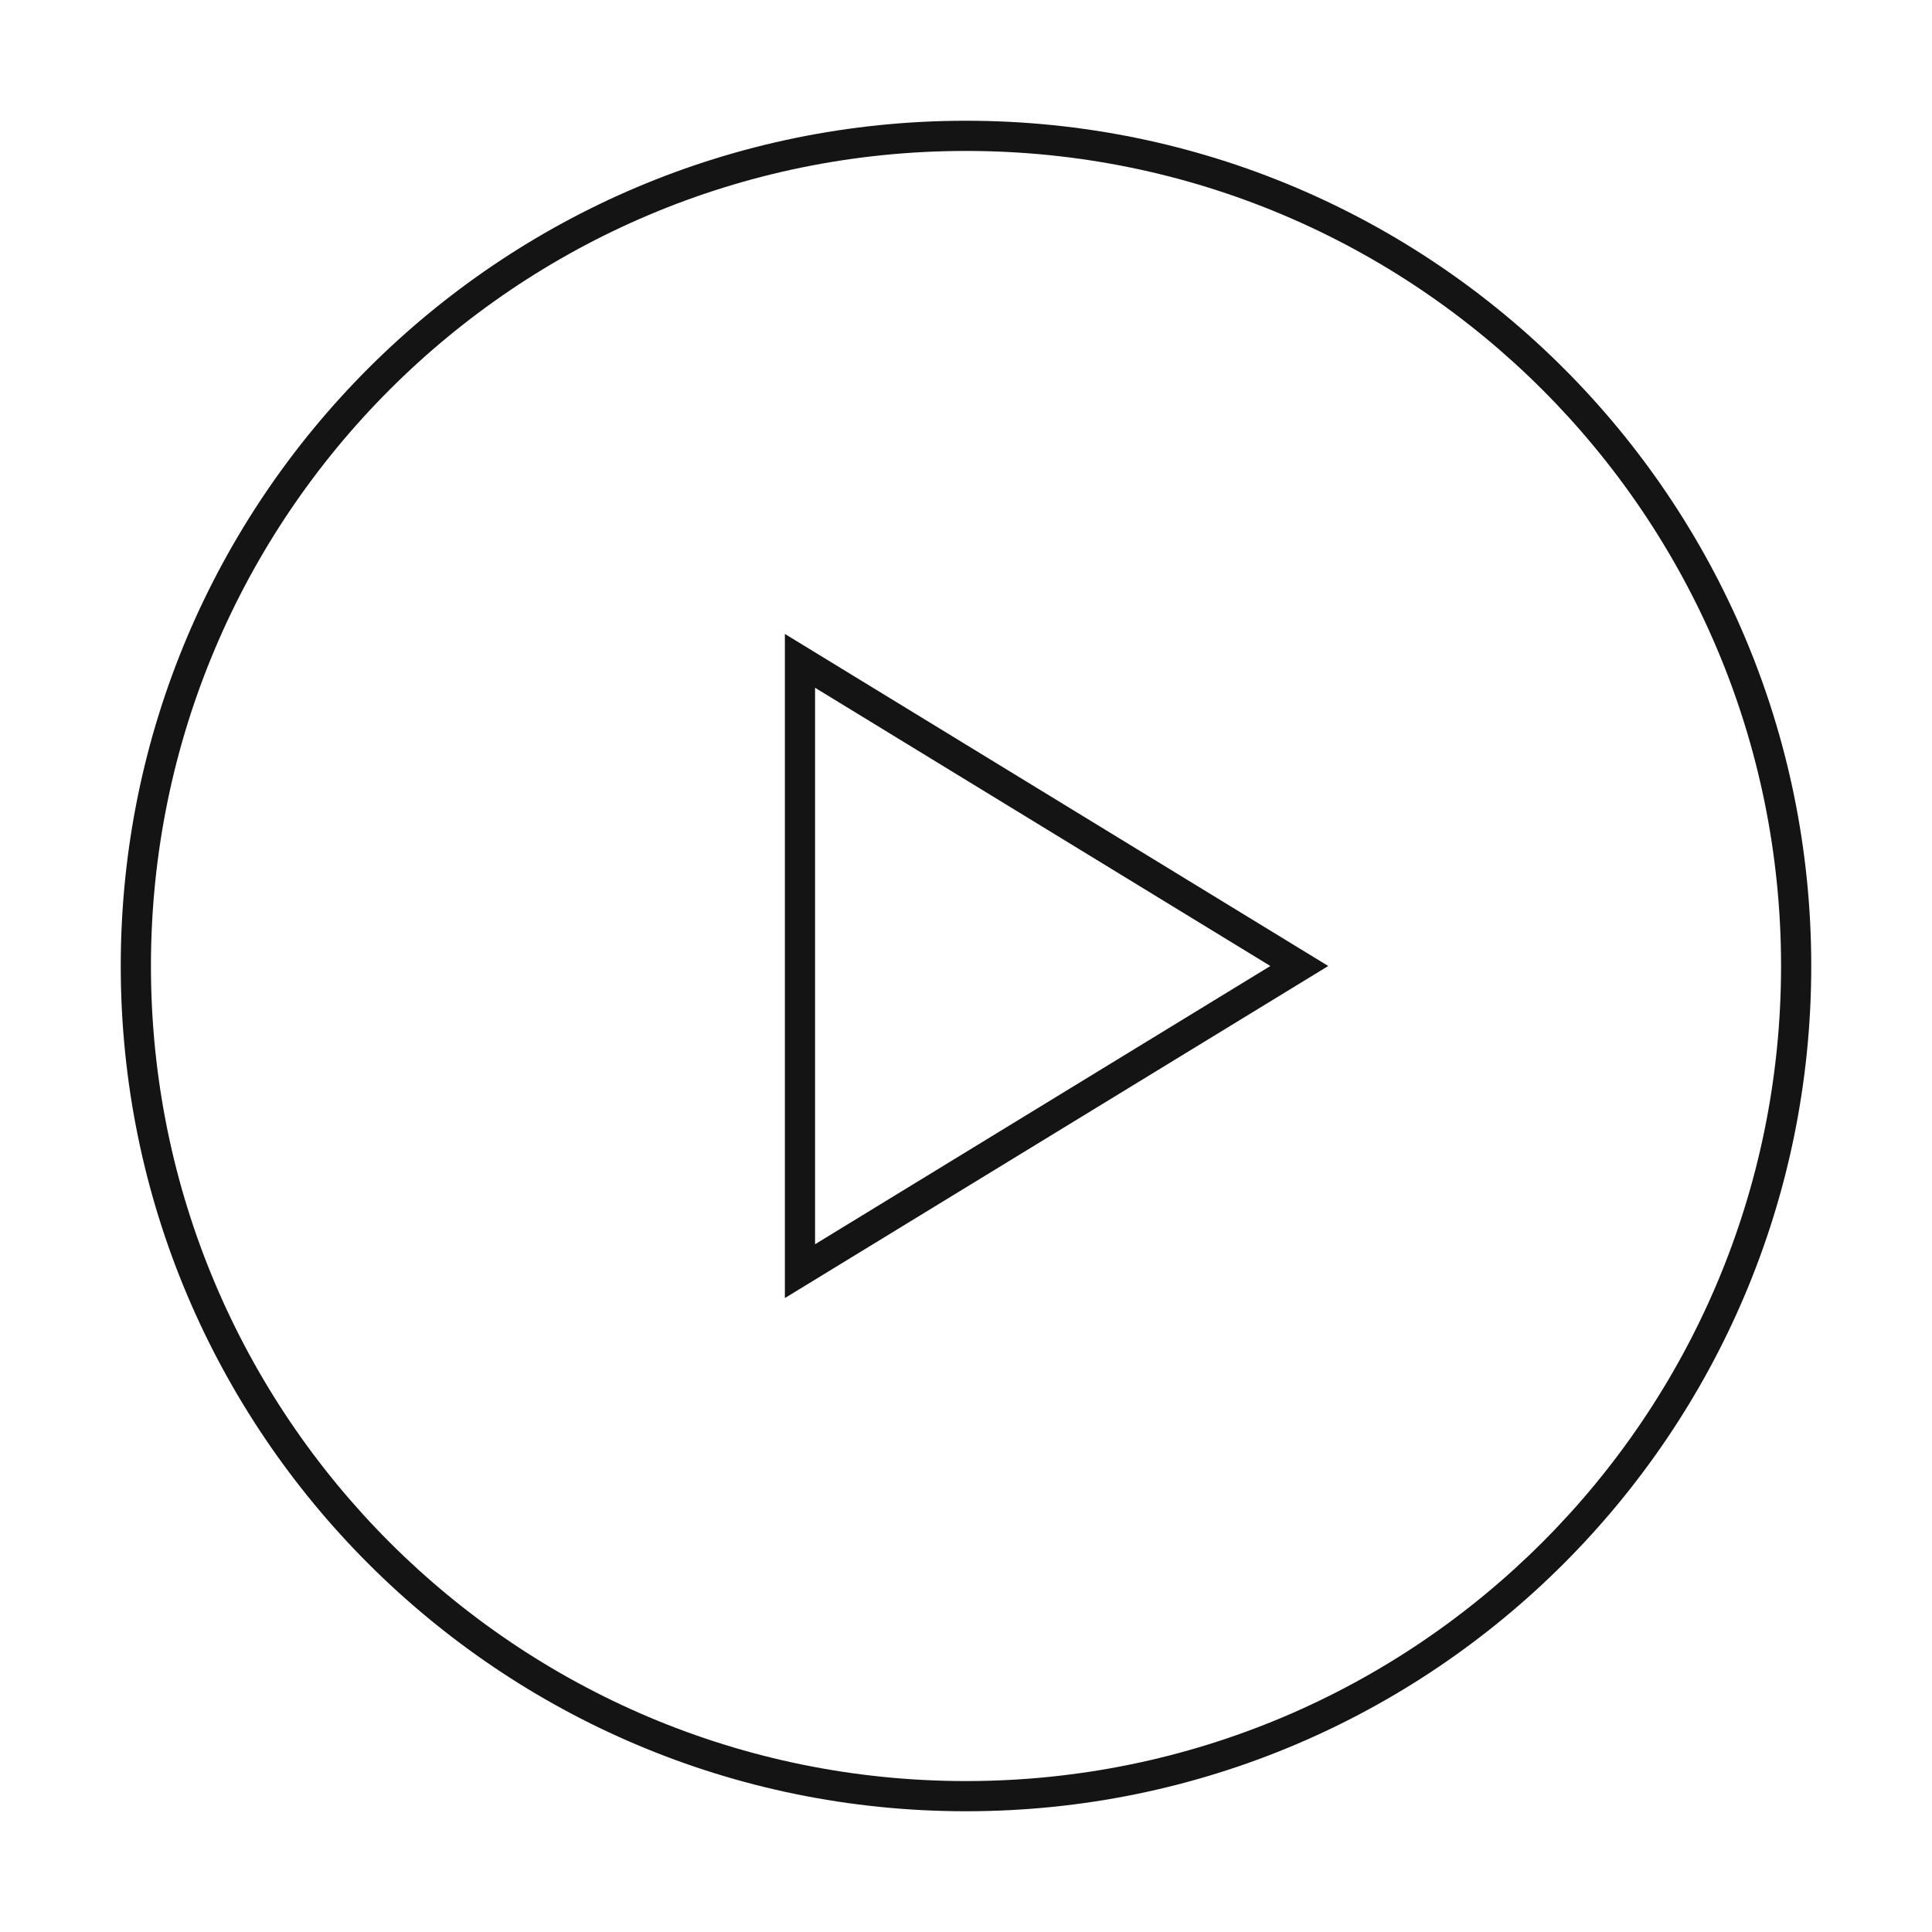 <svg width="64" height="64" viewBox="0 0 64 64" fill="none" xmlns="http://www.w3.org/2000/svg" id="root"><path fill-rule="evenodd" clip-rule="evenodd" d="M44 32L26 43V21L44 32ZM27 41.217V22.783L42.082 32L27 41.217Z" fill="#141414"/><path fill-rule="evenodd" clip-rule="evenodd" d="M60 32C60 47.464 47.464 60 32 60C16.536 60 4 47.464 4 32C4 16.536 16.536 4 32 4C47.464 4 60 16.536 60 32ZM59 32C59 46.912 46.912 59 32 59C17.088 59 5 46.912 5 32C5 17.088 17.088 5 32 5C46.912 5 59 17.088 59 32Z" fill="#141414"/></svg>
